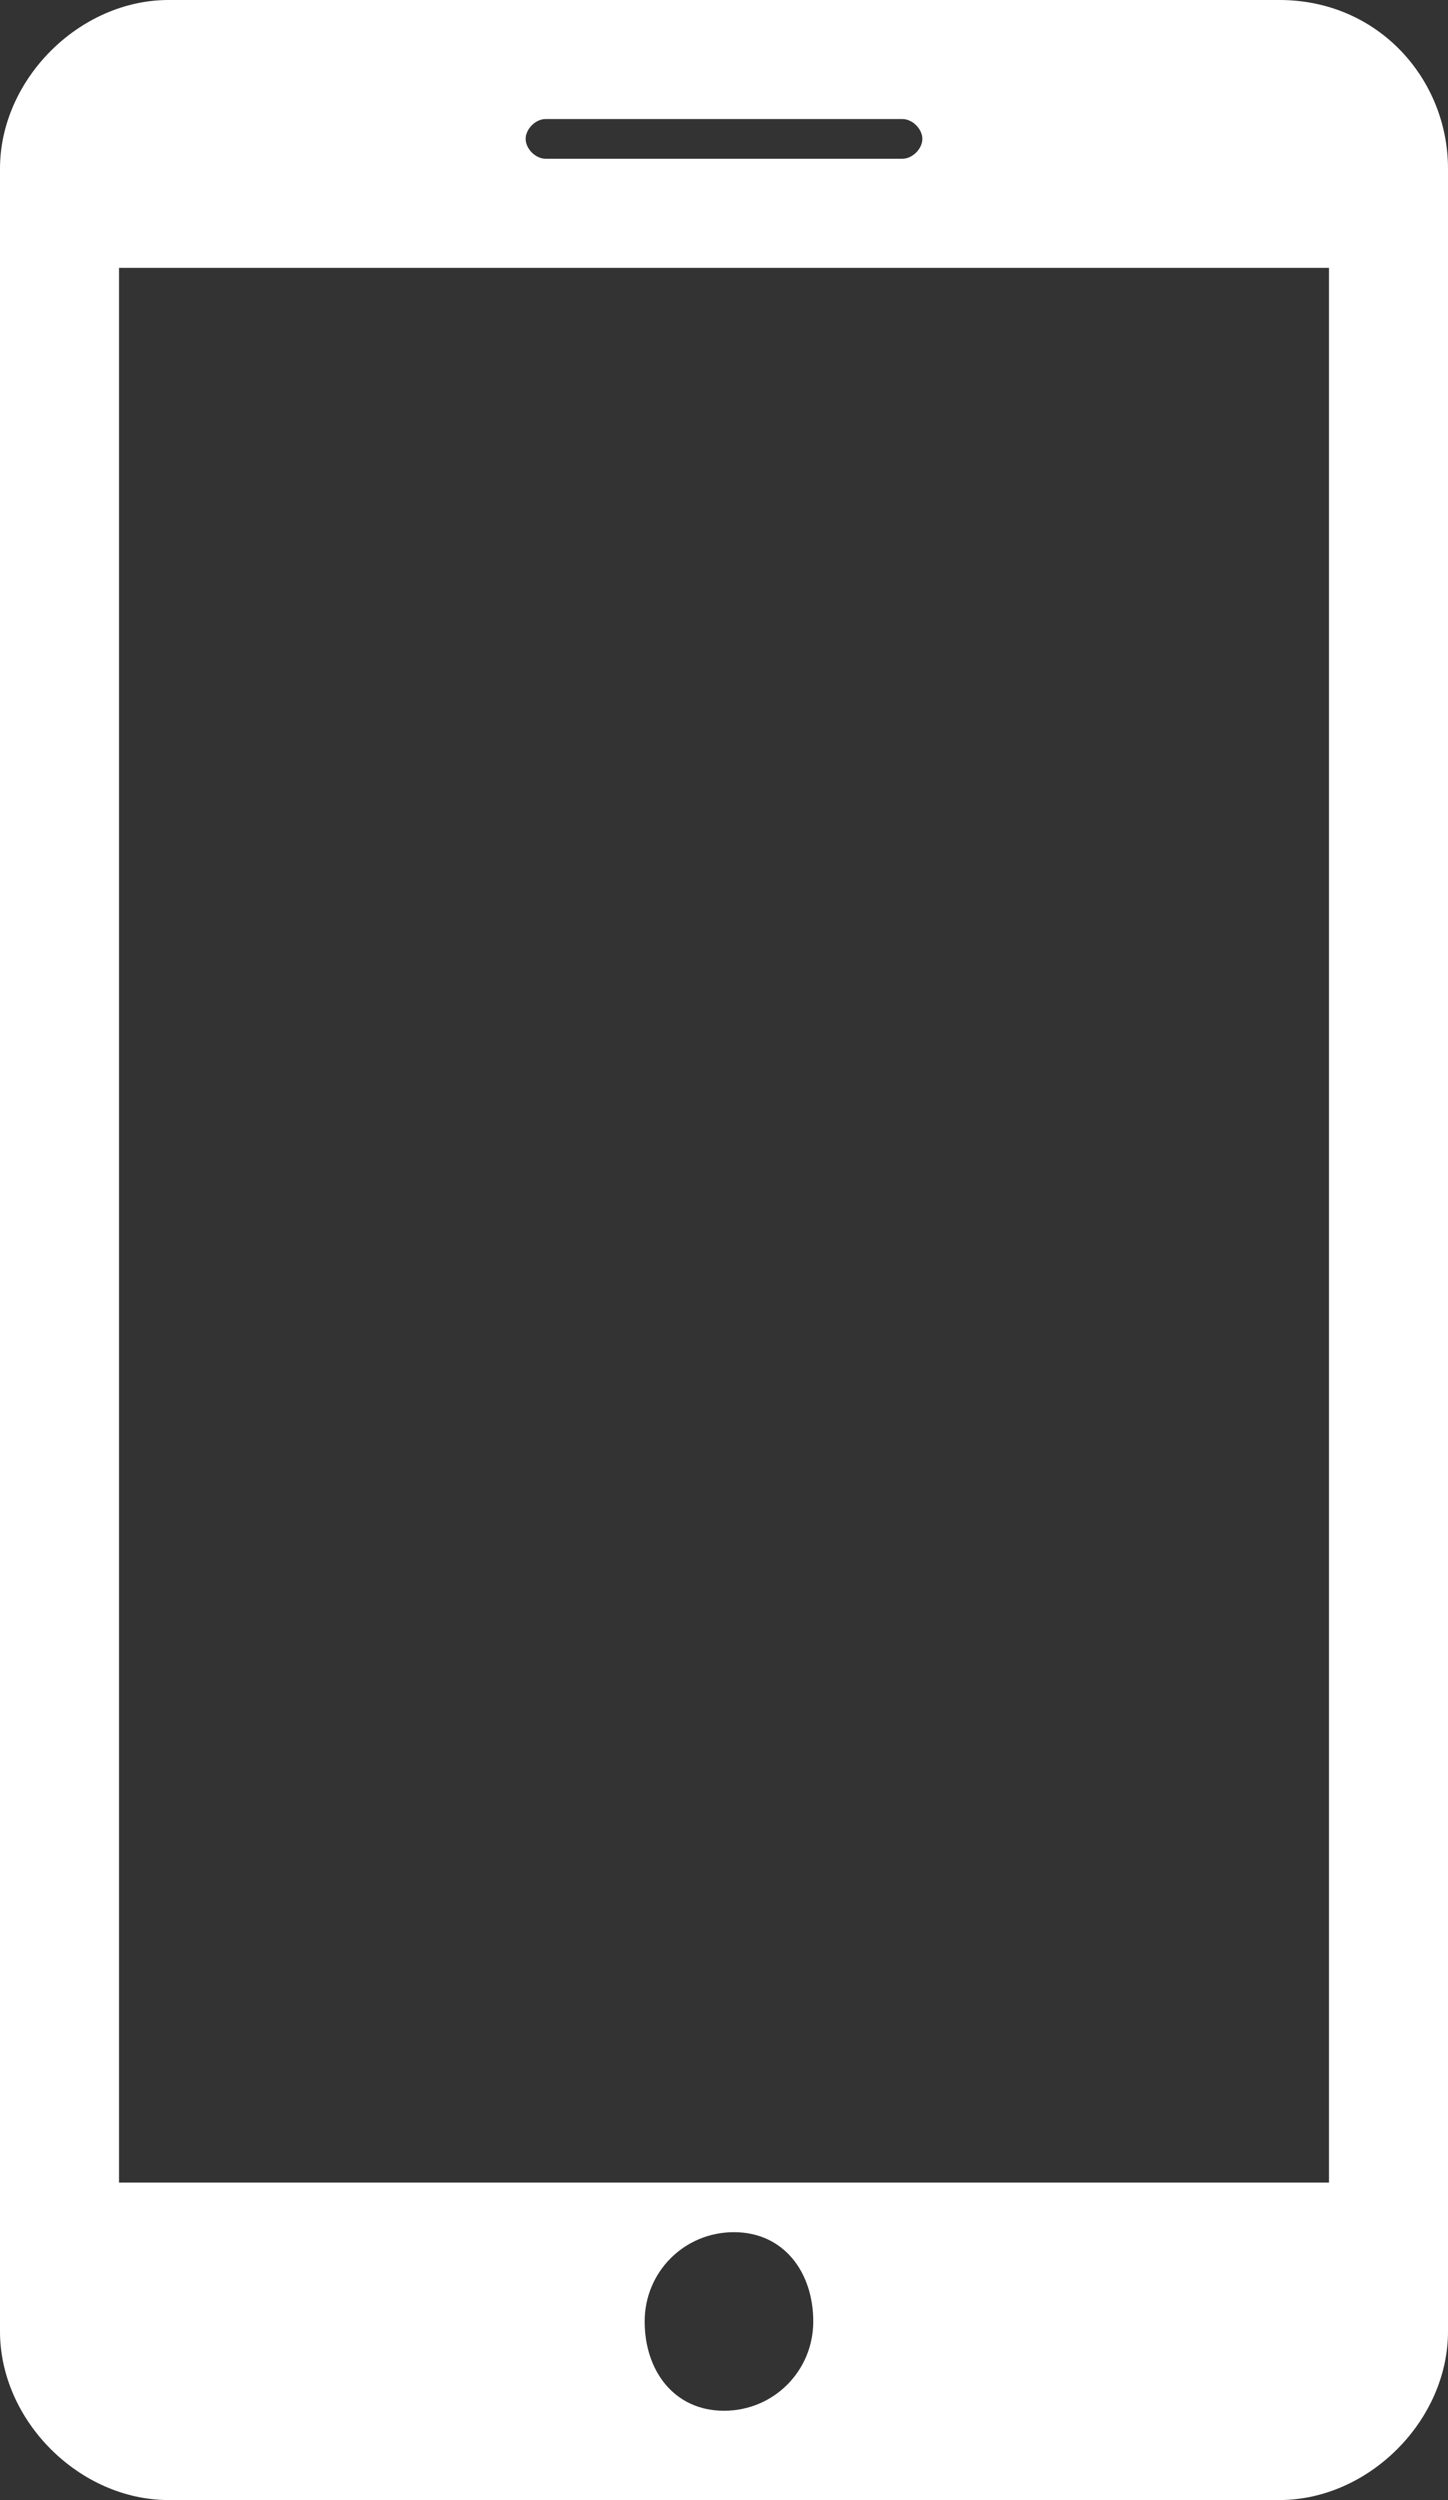 <?xml version="1.0" encoding="utf-8"?>
<!-- Generator: Adobe Illustrator 20.1.0, SVG Export Plug-In . SVG Version: 6.00 Build 0)  -->
<svg version="1.1" id="Layer_1" xmlns="http://www.w3.org/2000/svg" xmlns:xlink="http://www.w3.org/1999/xlink" x="0px" y="0px"
	 width="14.6px" height="25.2px" viewBox="0 0 14.6 25.2" style="enable-background:new 0 0 14.6 25.2;" xml:space="preserve">
<rect x="0" y="0" width="14.6" height="25.2" fill="#333333" stroke="none"/>
<style type="text/css">
	.st0{fill:#FFFFFF;}
</style>
<path id="path" class="st0" d="M12.9,0H1.7C0.8,0,0,0.8,0,1.7v21.8c0,0.9,0.8,1.7,1.7,1.7c0,0,0,0,0,0h11.2c0.9,0,1.7-0.8,1.7-1.7v0
	V1.7C14.6,0.8,13.9,0,12.9,0C12.9,0,12.9,0,12.9,0z M5.5,1.2h3.6c0.1,0,0.2,0.1,0.2,0.2c0,0.1-0.1,0.2-0.2,0.2H5.5
	c-0.1,0-0.2-0.1-0.2-0.2C5.3,1.3,5.4,1.2,5.5,1.2L5.5,1.2z M7.3,24.3c-0.5,0-0.8-0.4-0.8-0.9s0.4-0.9,0.9-0.9c0.5,0,0.8,0.4,0.8,0.9
	C8.2,23.9,7.8,24.3,7.3,24.3C7.3,24.3,7.3,24.3,7.3,24.3L7.3,24.3z M13.4,22H1.2V2.7h12.2L13.4,22z"/>
</svg>
